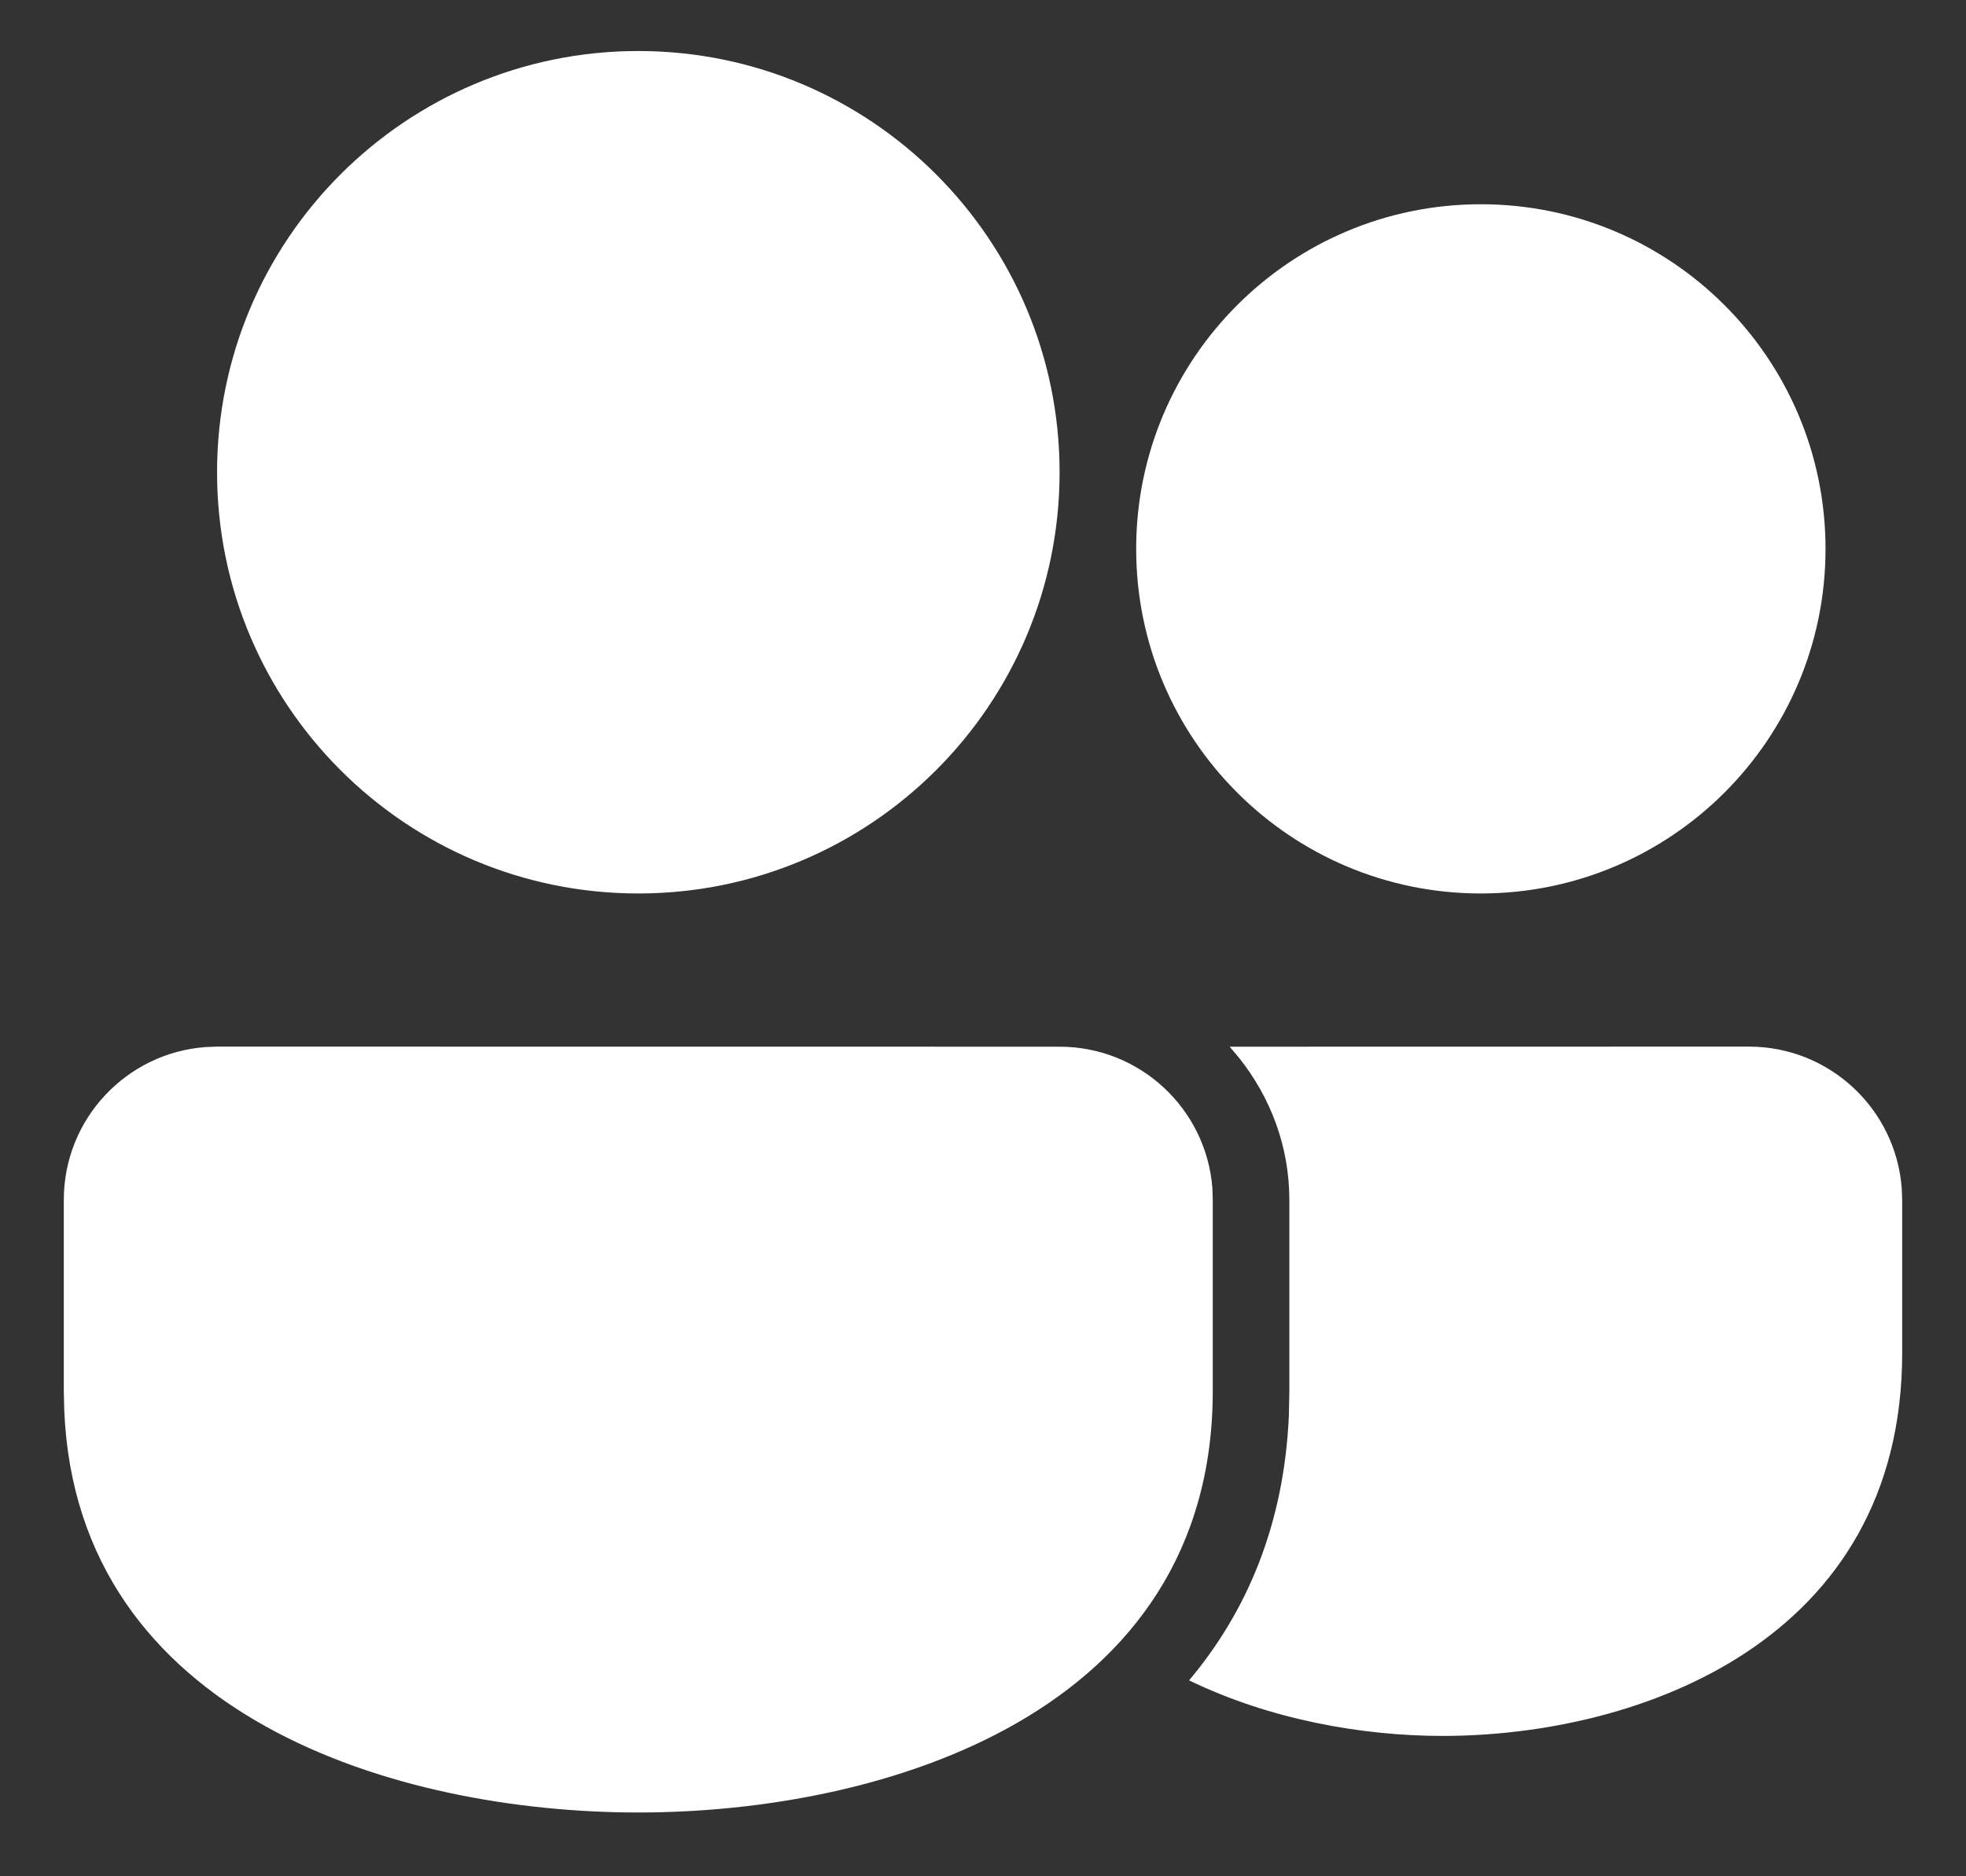 <svg width="22" height="21" viewBox="0 0 22 21" fill="none" xmlns="http://www.w3.org/2000/svg">
<rect x="0" y="0" width="22" height="21" fill="#333333" stroke="none"/>
<path d="M2.429 11.714L11.857 11.715C12.76 11.715 13.501 12.414 13.567 13.301L13.571 13.429V15.571C13.57 19.171 9.897 20.286 7.143 20.286C4.444 20.286 0.861 19.216 0.719 15.784L0.714 15.571V13.429C0.714 12.525 1.414 11.784 2.301 11.719L2.429 11.714ZM13.76 11.715L19.571 11.714C20.475 11.714 21.215 12.414 21.281 13.301L21.286 13.429V15.143C21.285 18.365 18.346 19.429 16.143 19.429C15.236 19.429 14.207 19.244 13.306 18.807C13.951 18.041 14.37 17.065 14.423 15.838L14.428 15.571V13.429C14.428 12.828 14.215 12.28 13.868 11.843L13.76 11.715L19.571 11.714L13.76 11.715ZM7.143 0.571C9.746 0.571 11.857 2.683 11.857 5.286C11.857 7.889 9.746 10 7.143 10C4.54 10 2.429 7.889 2.429 5.286C2.429 2.683 4.54 0.571 7.143 0.571ZM16.571 2.286C18.701 2.286 20.428 4.013 20.428 6.143C20.428 8.273 18.701 10 16.571 10C14.441 10 12.714 8.273 12.714 6.143C12.714 4.013 14.441 2.286 16.571 2.286Z" fill="white"/>
</svg>

